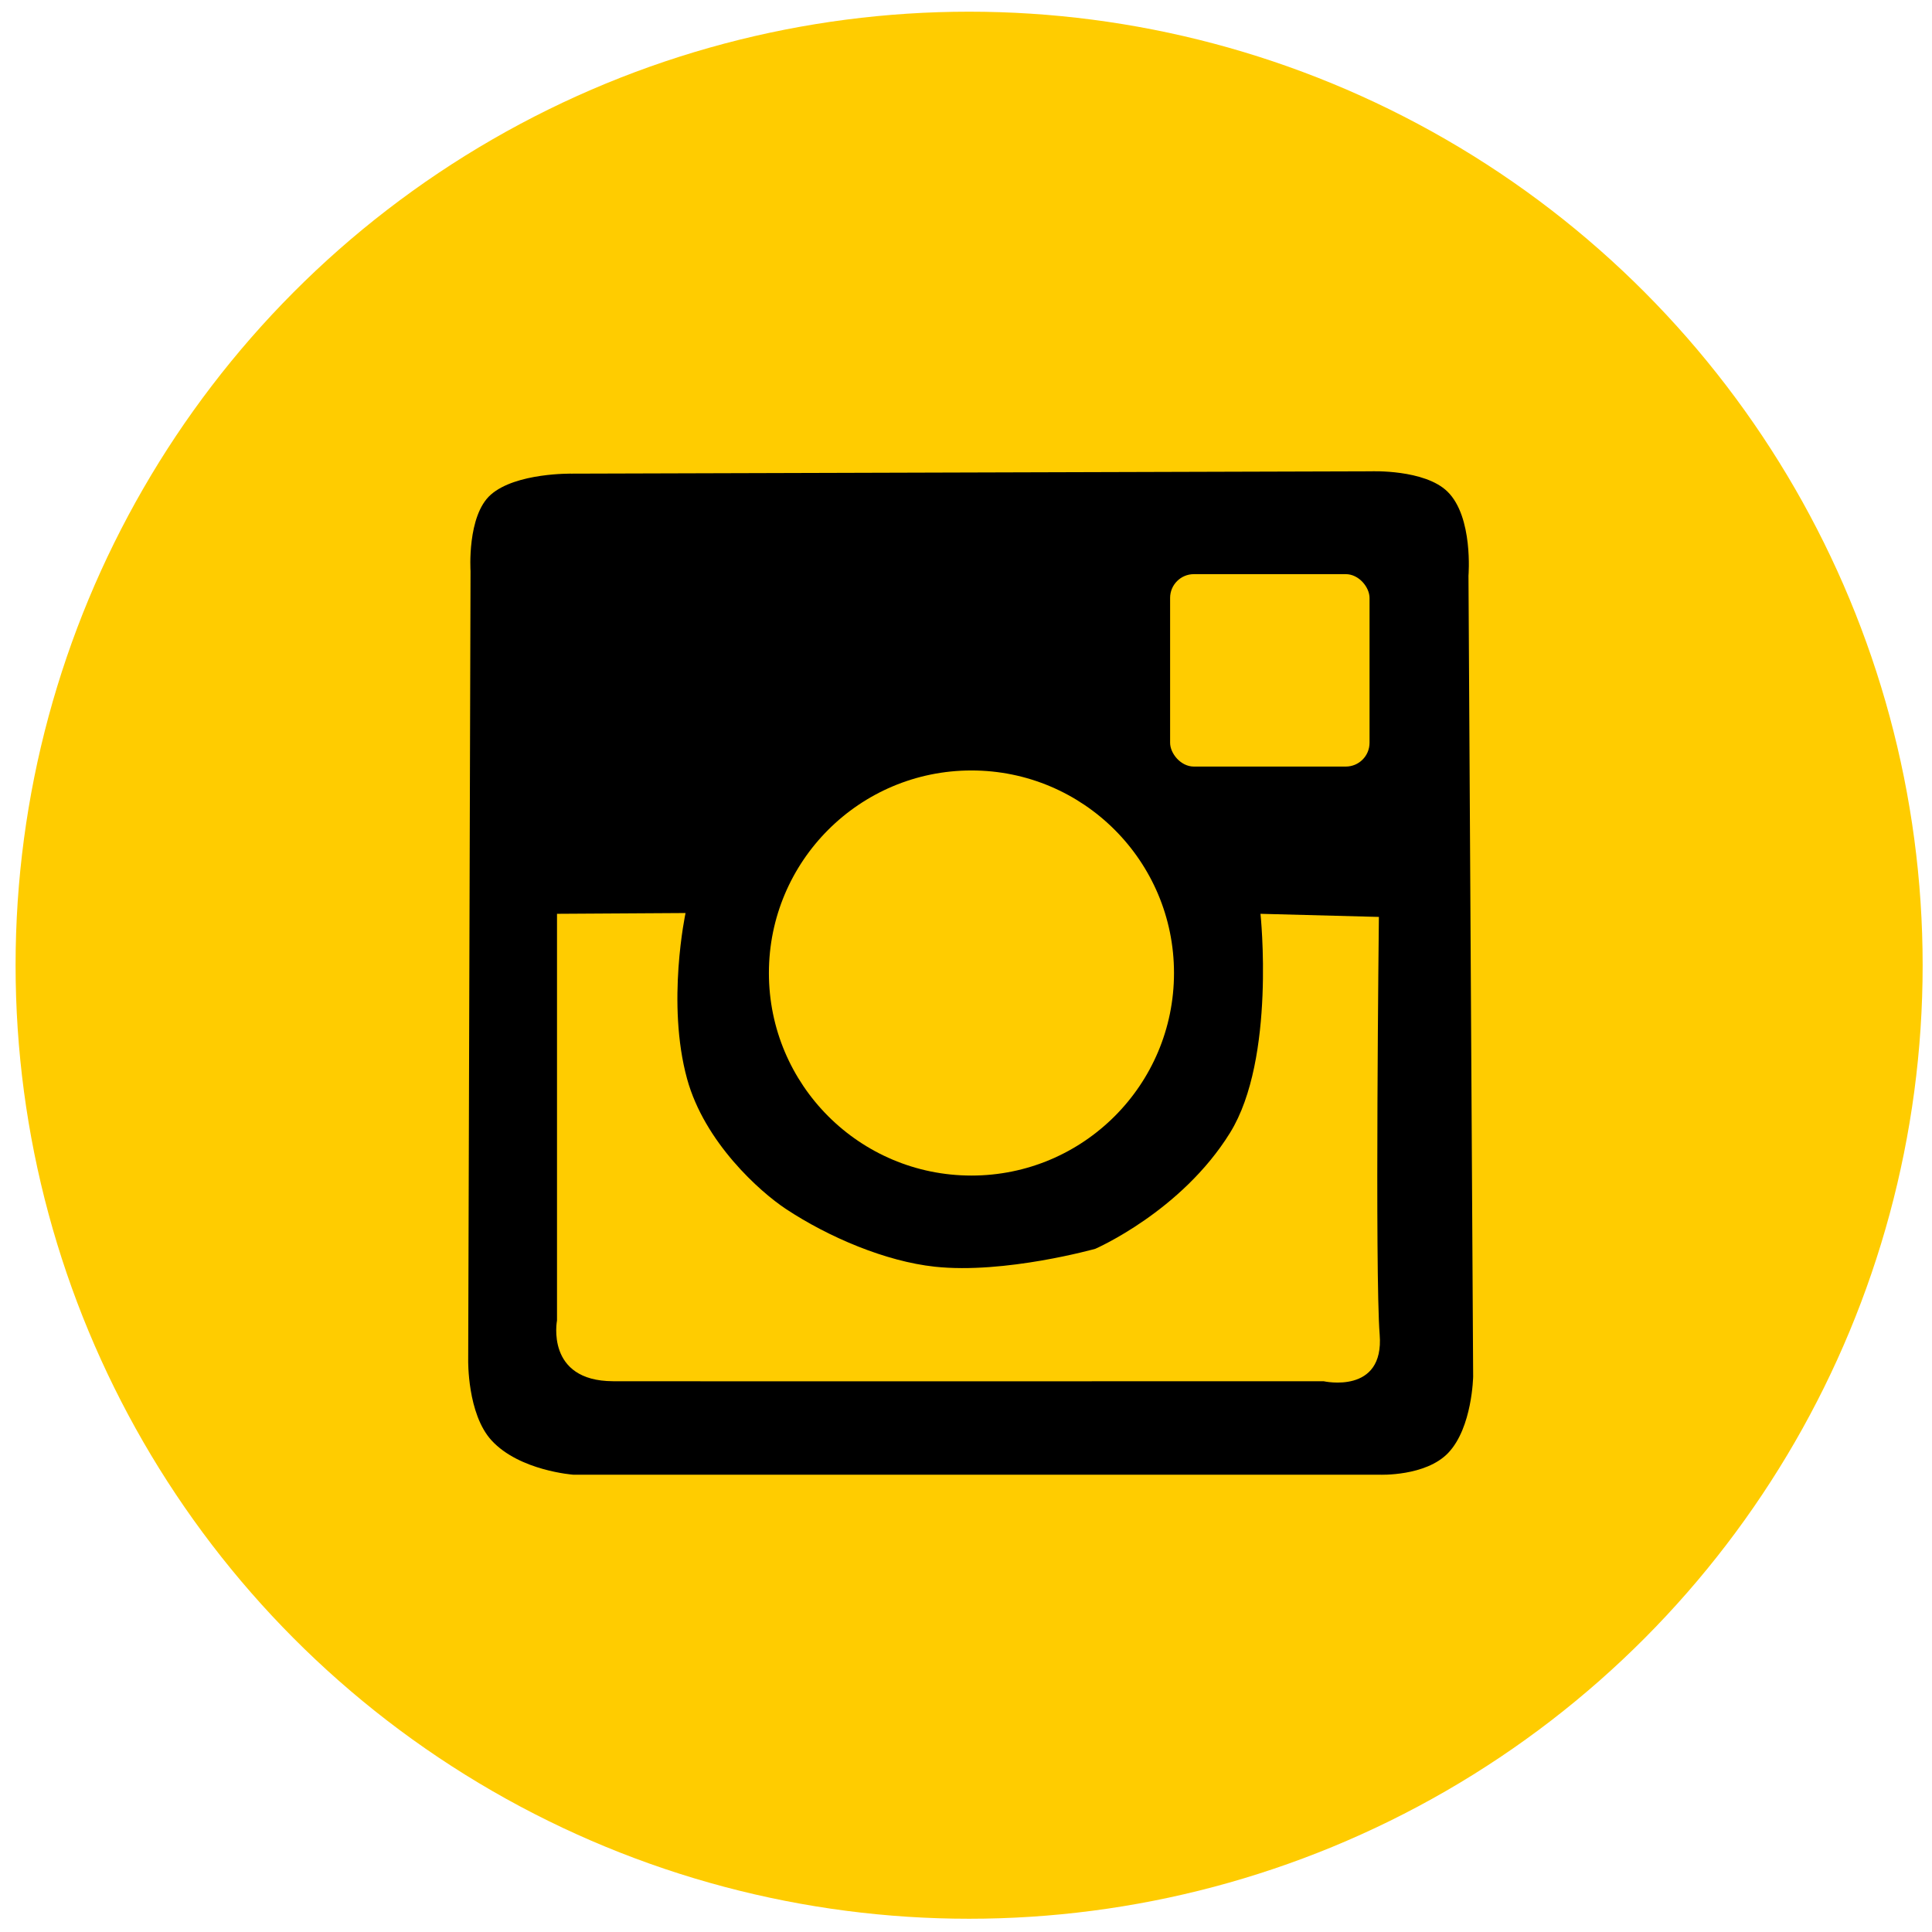 <svg xmlns="http://www.w3.org/2000/svg" width="640.088" height="640.088" viewBox="0 0 2480 2480">
  <defs>
    <style>
      .cls-1, .cls-3 {
        fill: #fc0;
      }

      .cls-2, .cls-3 {
        fill-rule: evenodd;
      }
    </style>
  </defs>
  <circle class="cls-1" cx="1244" cy="1239" r="1224"/>
  <path class="cls-2" d="M734,608s-71.754-1.408-104,27c-30.716,27.06-26,98-26,98l-3,1013s-1.3,68.91,30,103c35.882,39.07,105,44,105,44H1771s59.01,2.44,88-28c30.94-32.49,32-98,32-98l-6-1028s6.3-75.5-27-108c-29.47-28.768-98-26-98-26Z"/>
  <path class="cls-3" d="M715,1173v522s-15.148,77.74,72,78,912,0,912,0,78.21,17.69,72-60-1-536-1-536l-152-4s19.9,185.74-39,281c-62.49,101.07-173,149-173,149s-116,32.64-206,23c-63.08-6.76-136.26-37.84-191-74-33.771-22.31-104.609-85.69-127-167-26.822-97.4-2-213-2-213Z"/>
  <path class="cls-3" d="M2263,1635,1247,989c143.59,0,260,116.41,260,260s-116.41,260-260,260-260-116.41-260-260S1103.41,989,1247,989Z"/>
  <rect id="Rounded_Rectangle_1" data-name="Rounded Rectangle 1" class="cls-1" x="1502" y="737" width="256" height="247" rx="30.5" ry="30.5"/>
</svg>
